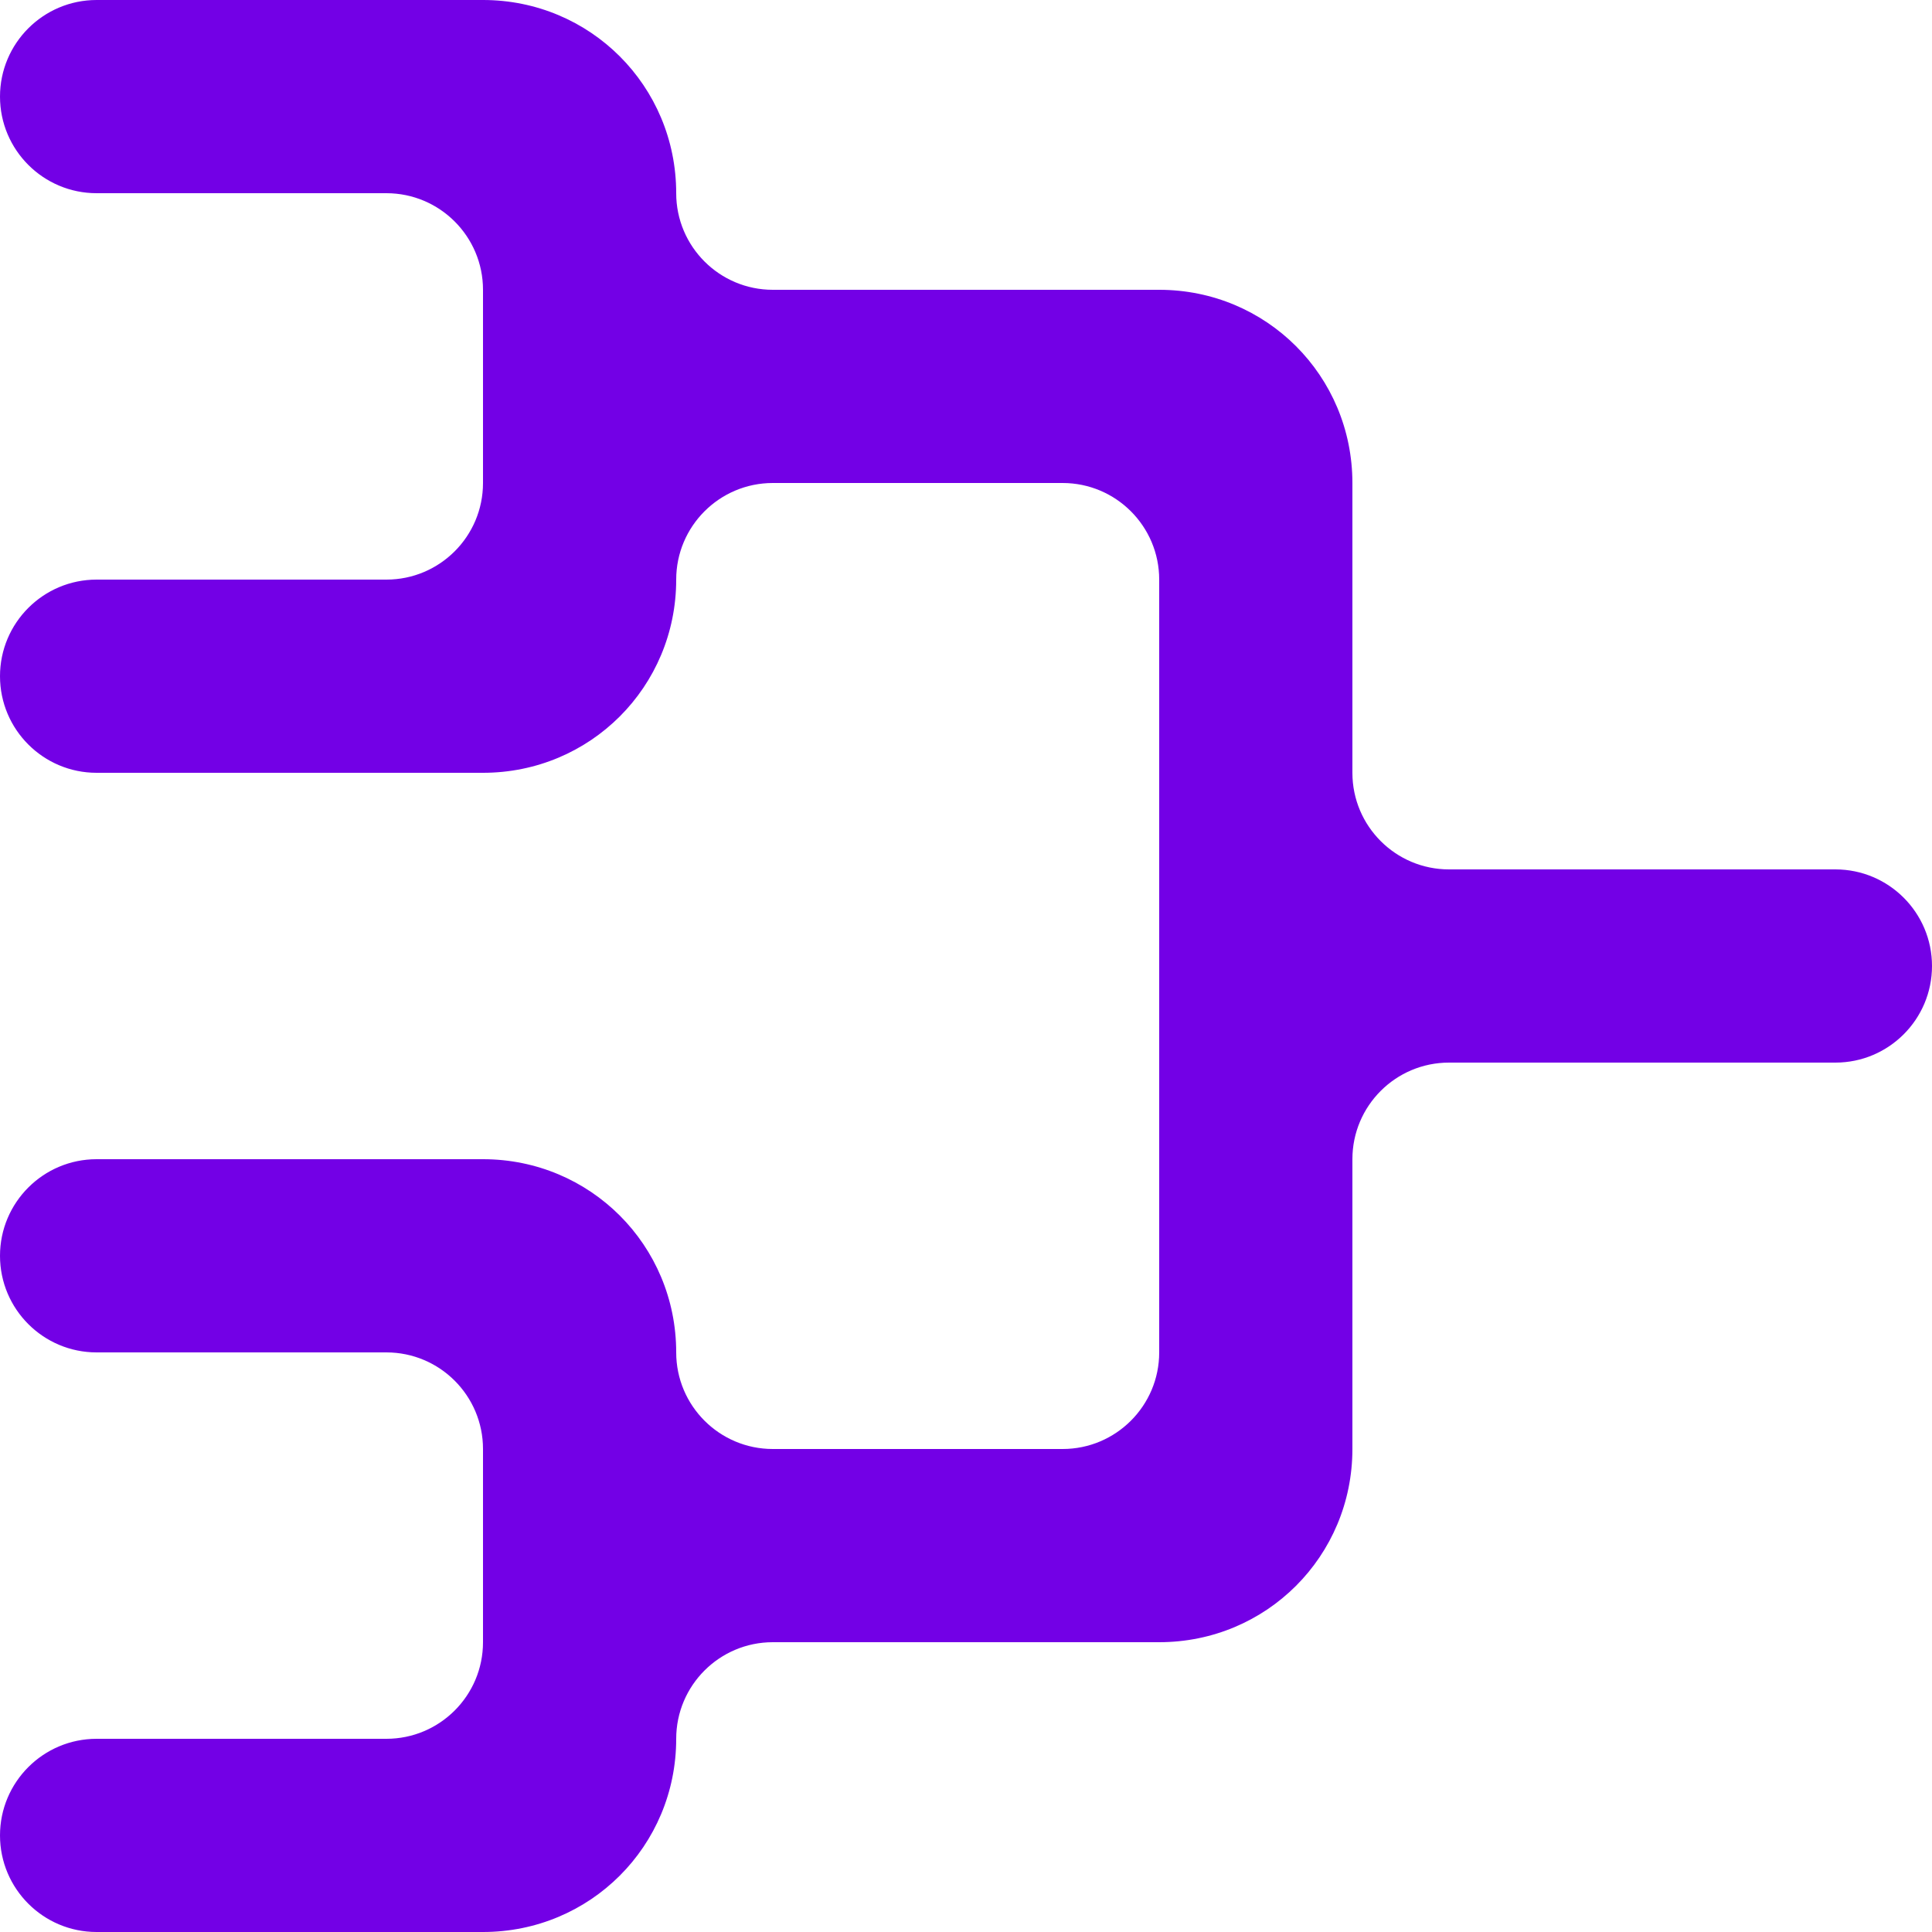 <svg width="20" height="20" viewBox="0 0 20 20" fill="none" xmlns="http://www.w3.org/2000/svg">
<path d="M1 0C0.448 0 0 0.448 0 1V1C0 1.552 0.448 2 1 2H4C4.552 2 5 2.448 5 3V5C5 5.552 4.552 6 4 6H1C0.448 6 0 6.448 0 7V7C0 7.552 0.448 8 1 8H5C6.11 8 7 7.11 7 6V6C7 5.448 7.448 5 8 5H11C11.552 5 12 5.448 12 6V14C12 14.552 11.552 15 11 15H8C7.448 15 7 14.552 7 14V14C7 12.89 6.11 12 5 12H1C0.448 12 0 12.448 0 13V13C0 13.552 0.448 14 1 14H4C4.552 14 5 14.448 5 15V17C5 17.552 4.552 18 4 18H1C0.448 18 0 18.448 0 19V19C0 19.552 0.448 20 1 20H5C6.11 20 7 19.11 7 18V18C7 17.448 7.448 17 8 17H12C13.11 17 14 16.11 14 15V12C14 11.448 14.448 11 15 11H19C19.552 11 20 10.552 20 10V10C20 9.448 19.552 9 19 9H15C14.448 9 14 8.552 14 8V5C14 3.89 13.11 3 12 3H8C7.448 3 7 2.552 7 2V2C7 0.89 6.11 0 5 0H1Z" fill="#7300E6"/>
</svg>
